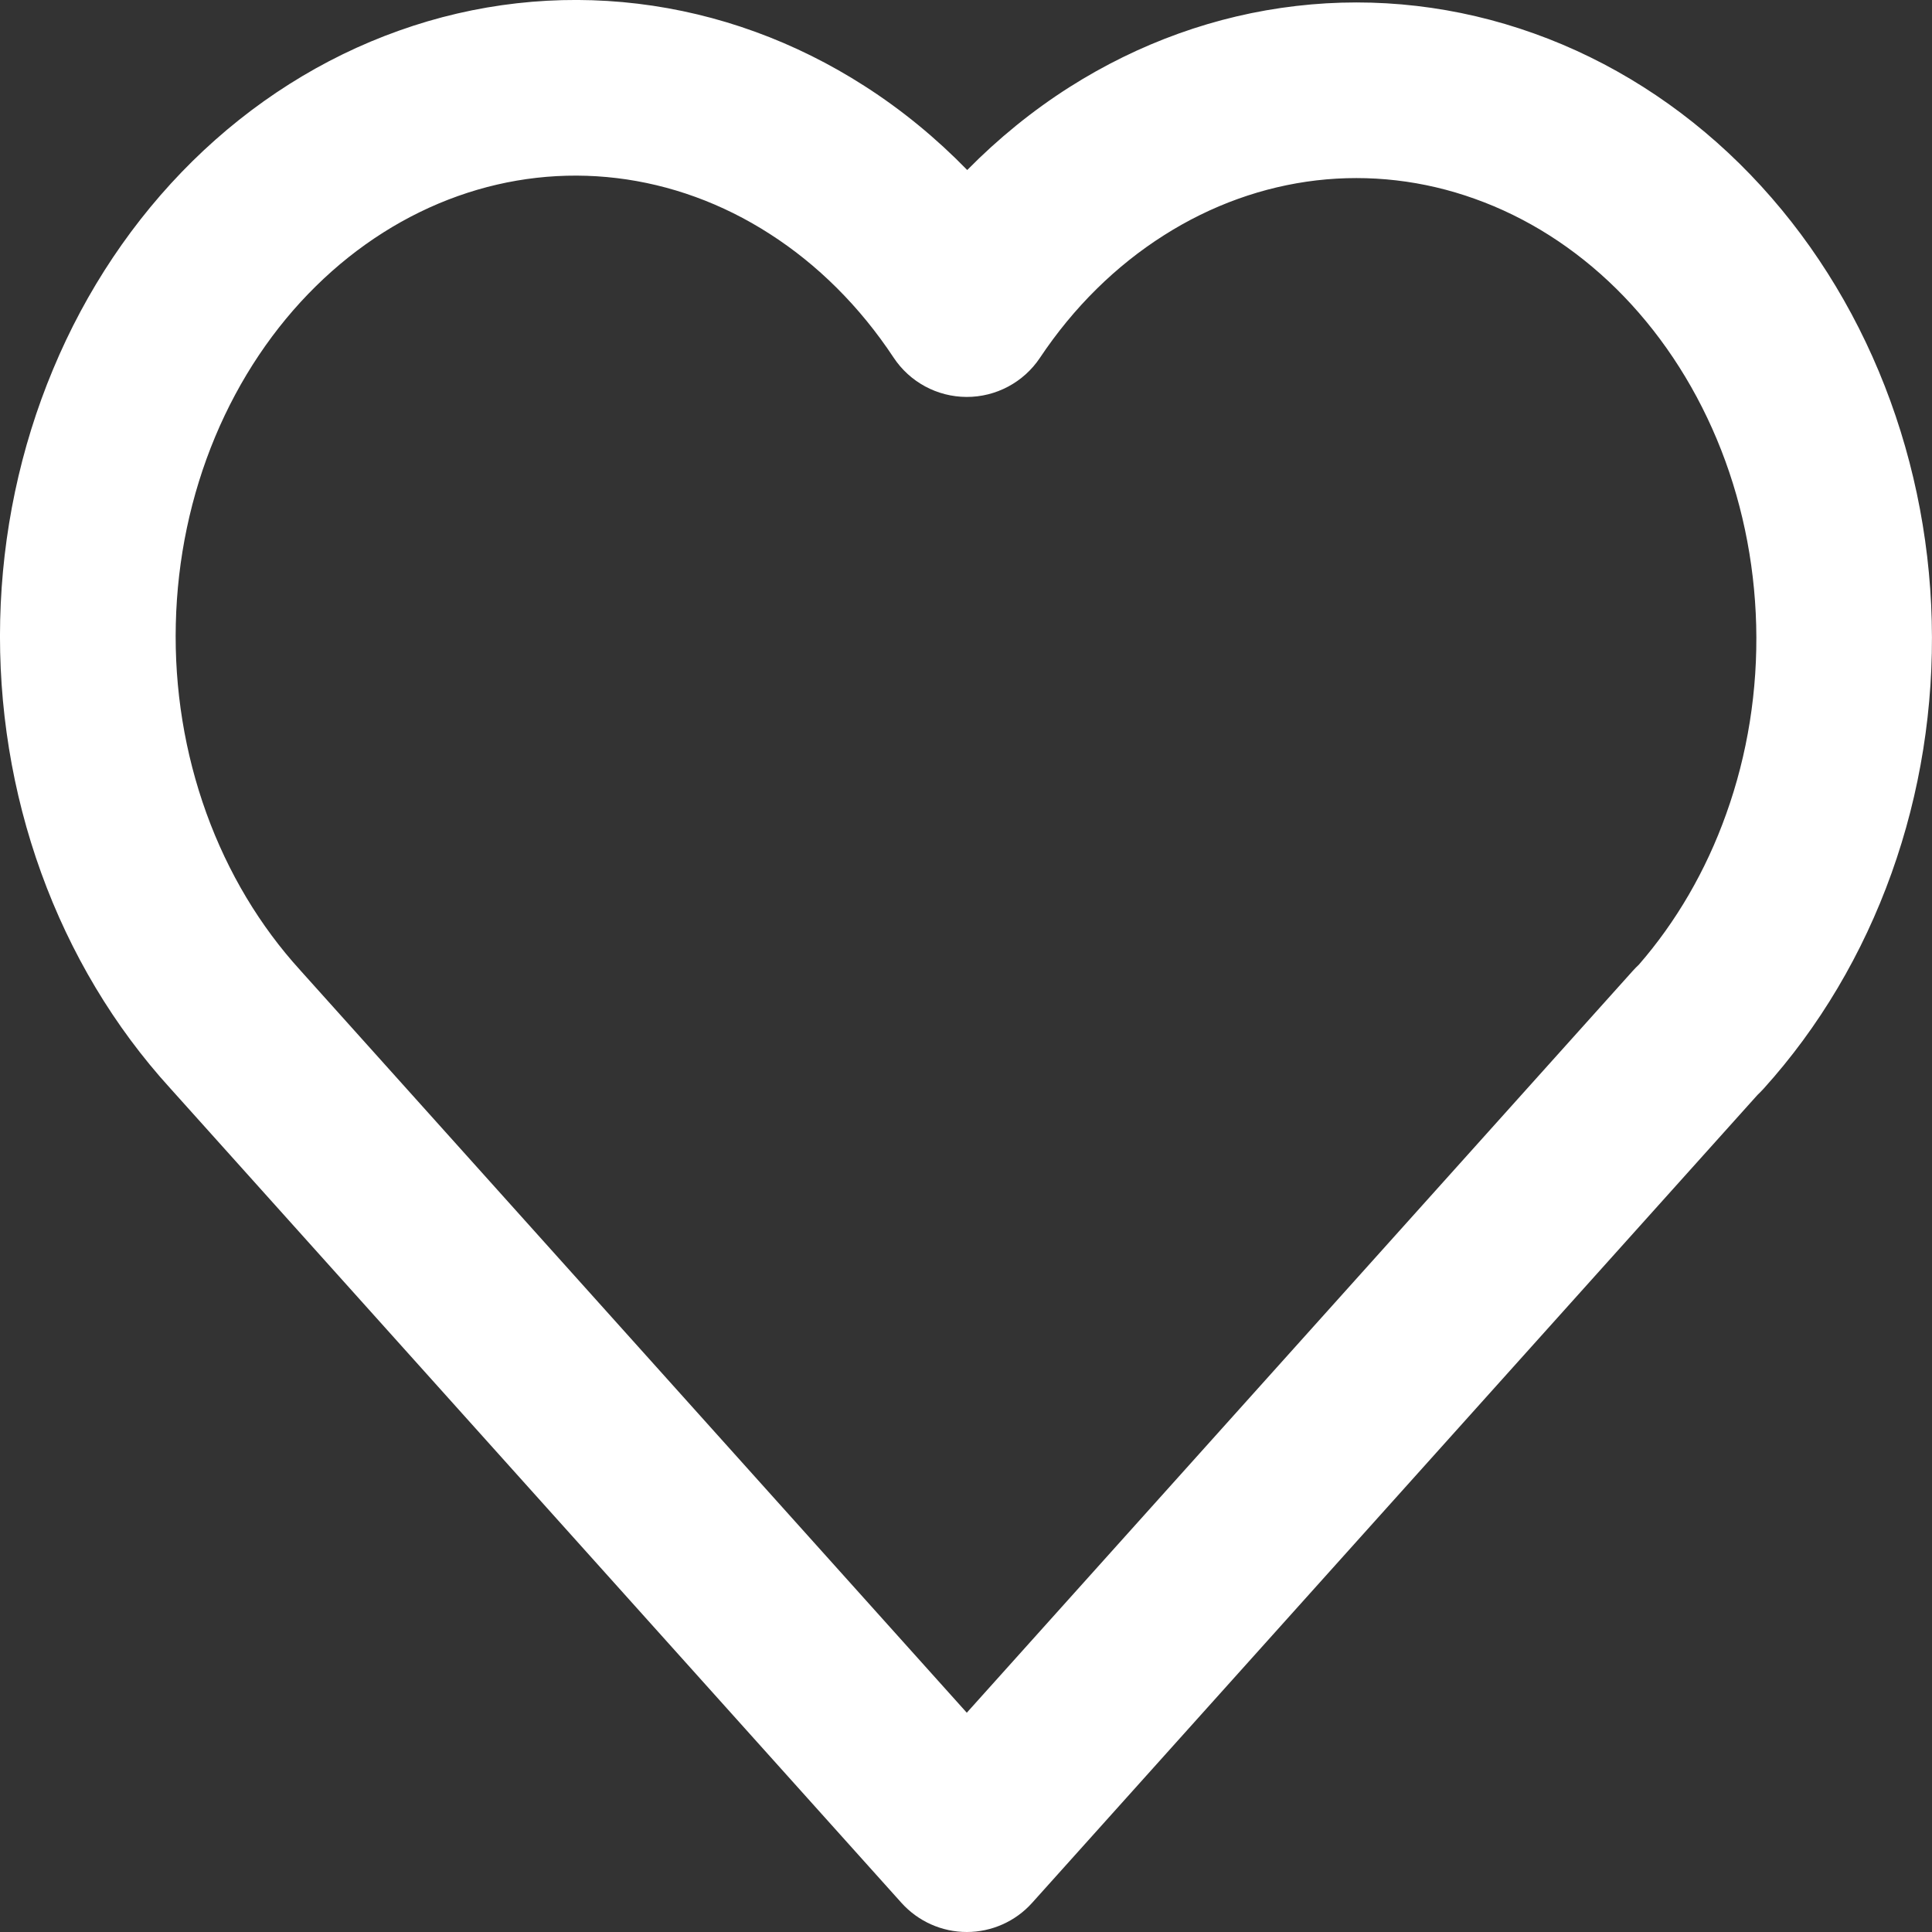 <svg width="22" height="22" viewBox="0 0 22 22" fill="none" xmlns="http://www.w3.org/2000/svg">
<rect x="0" y="0" width="22" height="22" fill="#333333" stroke="none"/>
<path fill-rule="evenodd" clip-rule="evenodd" d="M7.023 2.028C6.415 1.955 5.8 2.024 5.213 2.233C4.626 2.442 4.074 2.789 3.597 3.259C3.119 3.729 2.726 4.313 2.449 4.976C2.172 5.64 2.019 6.364 2.002 7.104C1.984 7.845 2.104 8.578 2.35 9.259C2.596 9.939 2.962 10.547 3.418 11.047L3.424 11.054L3.424 11.054L11.009 19.503L18.594 11.054C18.616 11.03 18.638 11.007 18.661 10.986C19.085 10.499 19.425 9.917 19.656 9.27C19.9 8.591 20.017 7.859 19.998 7.121C19.979 6.383 19.826 5.661 19.549 5C19.272 4.339 18.881 3.758 18.405 3.288C17.929 2.819 17.38 2.473 16.794 2.264C16.209 2.054 15.596 1.984 14.991 2.054C14.385 2.125 13.793 2.336 13.251 2.681C12.708 3.026 12.226 3.498 11.841 4.076C11.655 4.354 11.341 4.521 11.007 4.52C10.672 4.519 10.36 4.351 10.175 4.071C9.791 3.49 9.309 3.012 8.766 2.664C8.224 2.315 7.63 2.101 7.023 2.028ZM20.012 12.469L11.753 21.668C11.564 21.879 11.293 22 11.009 22C10.725 22 10.455 21.879 10.265 21.668L1.939 12.393C1.299 11.691 0.8 10.854 0.469 9.939C0.137 9.022 -0.021 8.041 0.002 7.058C0.025 6.074 0.229 5.103 0.604 4.206C0.978 3.308 1.518 2.499 2.193 1.834C2.87 1.168 3.668 0.66 4.543 0.349C5.417 0.037 6.344 -0.068 7.261 0.042C8.178 0.152 9.058 0.474 9.847 0.981C10.27 1.252 10.66 1.573 11.014 1.936C11.367 1.578 11.756 1.261 12.177 0.993C12.966 0.492 13.845 0.174 14.759 0.068C15.674 -0.039 16.597 0.069 17.468 0.381C18.339 0.692 19.135 1.2 19.809 1.864C20.482 2.528 21.02 3.334 21.394 4.228C21.768 5.122 21.973 6.09 21.997 7.071C22.022 8.051 21.867 9.029 21.539 9.944C21.211 10.86 20.716 11.697 20.08 12.4C20.058 12.424 20.035 12.447 20.012 12.469Z" fill="white"/>
</svg>
